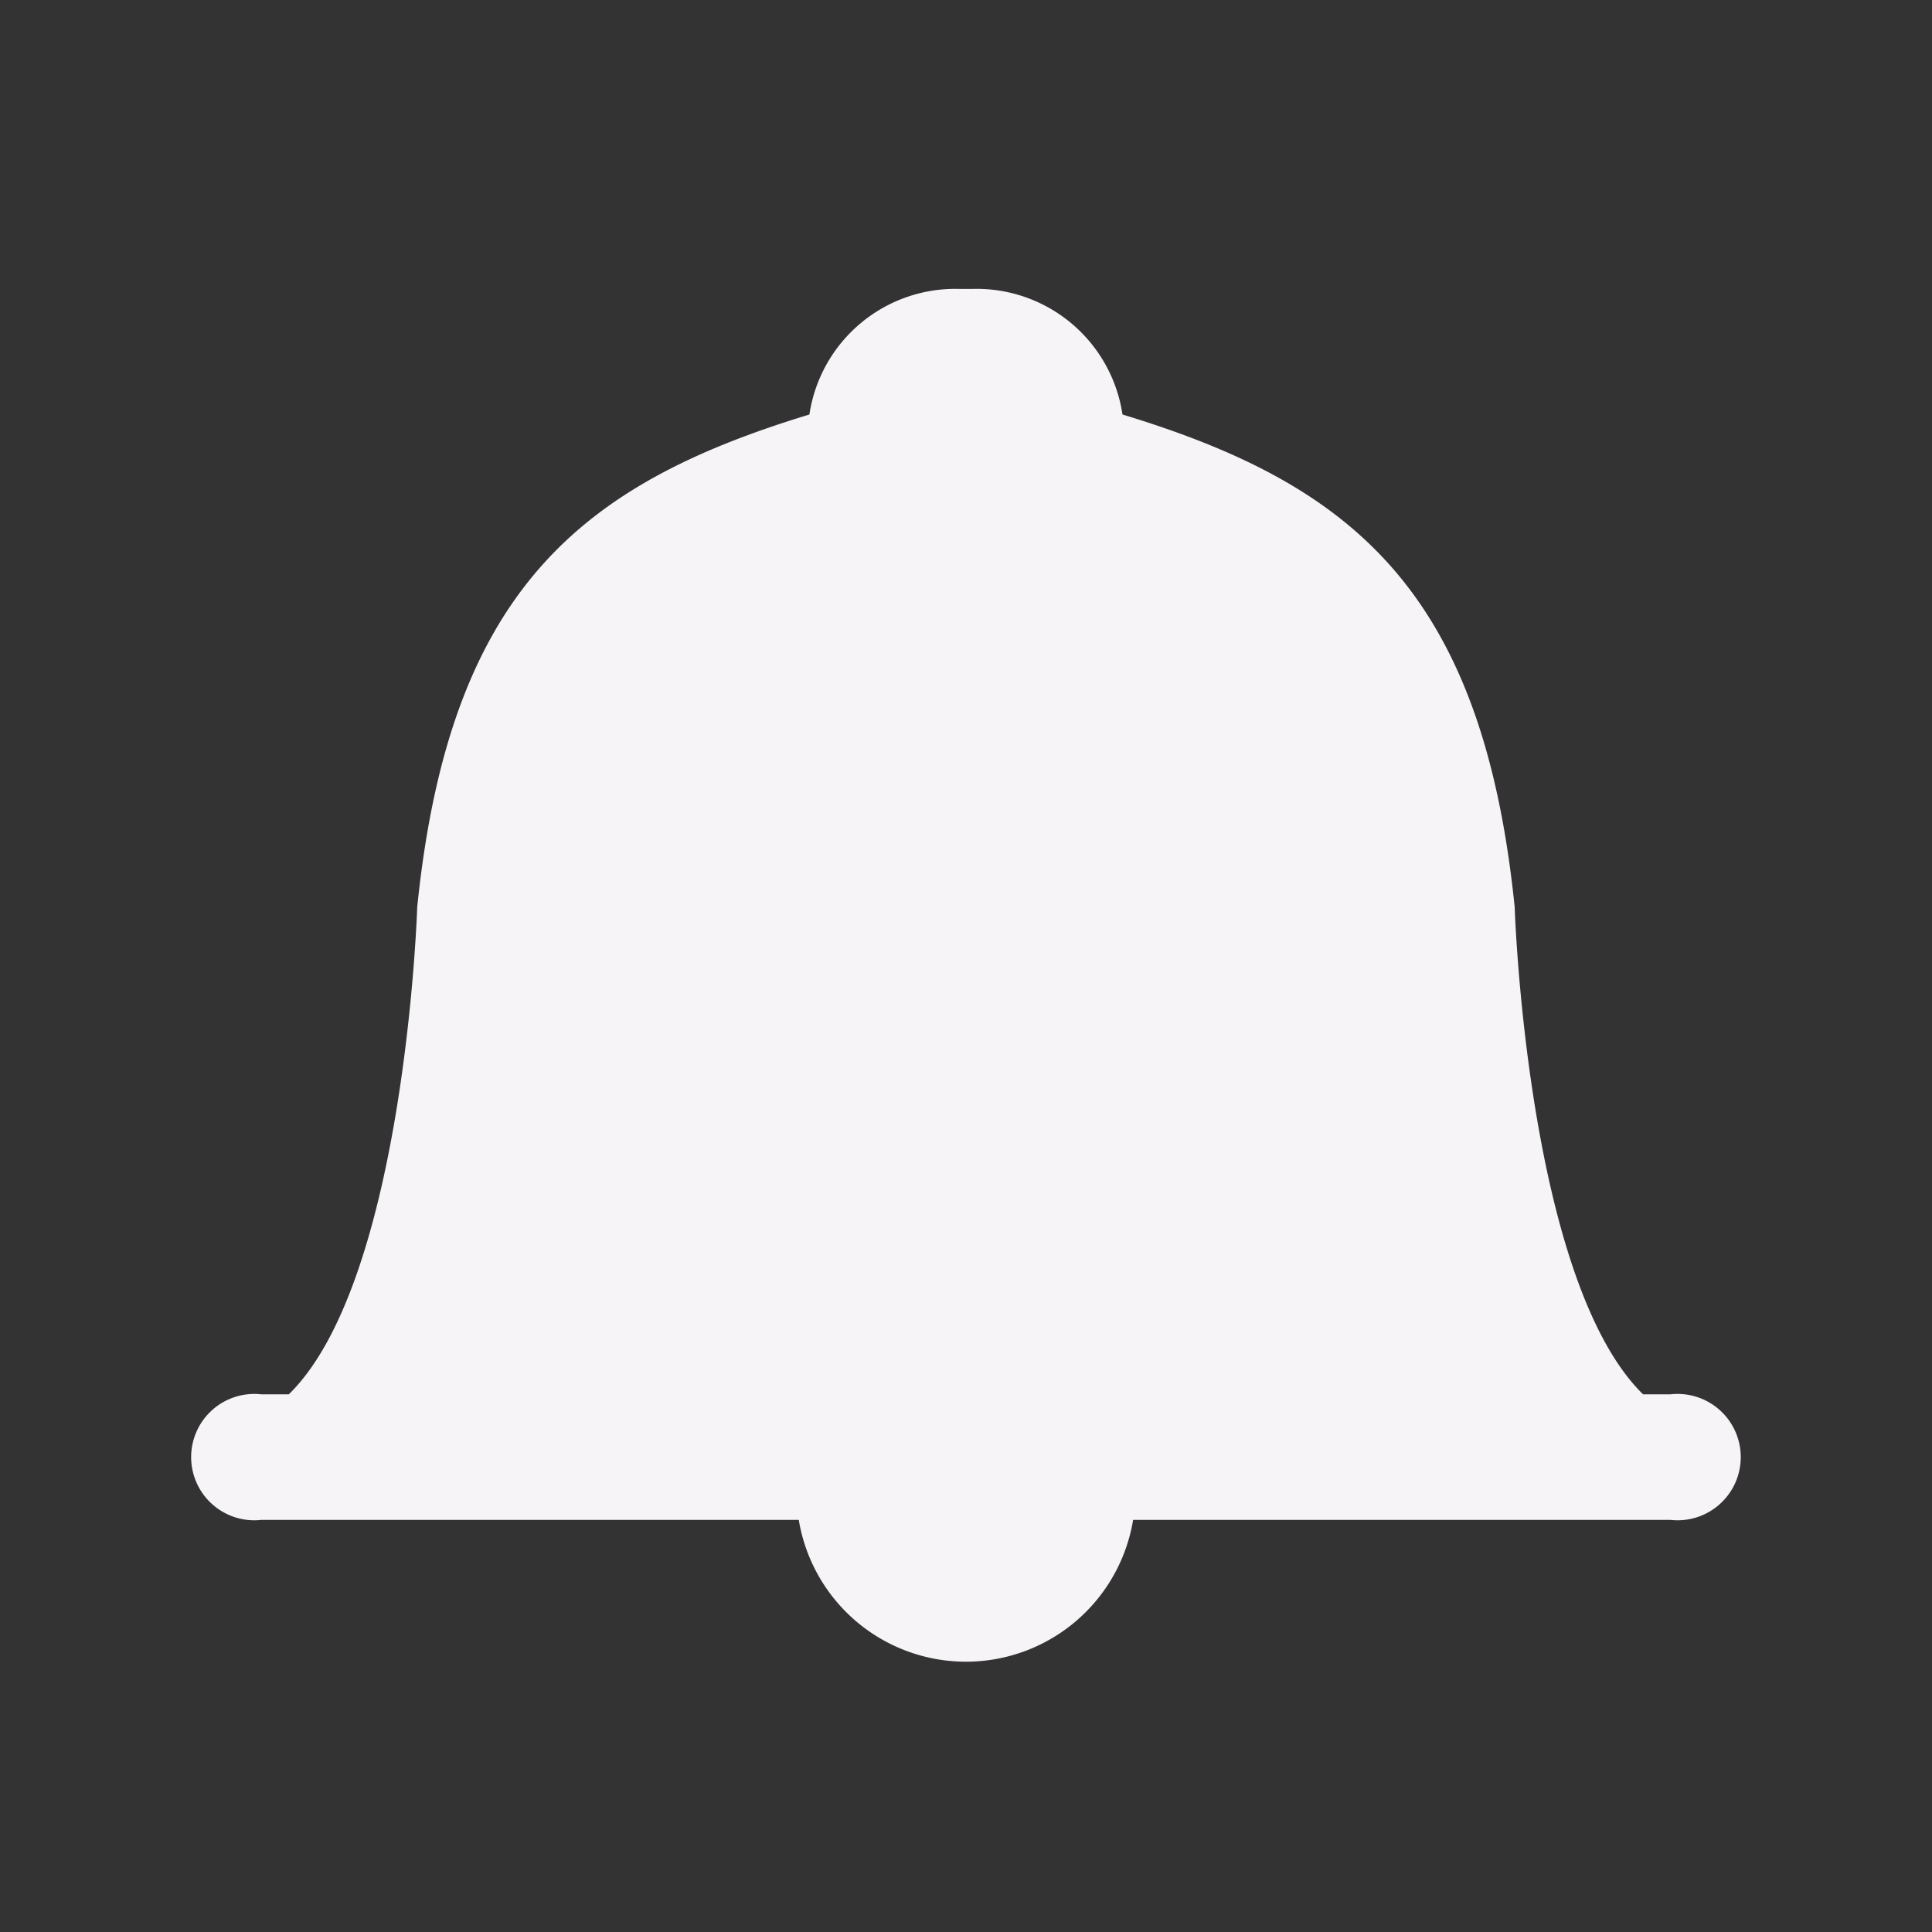 <svg xmlns="http://www.w3.org/2000/svg" width="20" height="20" viewBox="0 0 20 20">
  <rect x="0" y="0" width="20" height="20" fill="#333333" stroke="none"/>
  <g id="alarm_wh" transform="translate(-324 -10)">
    <rect id="사각형_5" data-name="사각형 5" width="20" height="20" transform="translate(324 10)" fill="none"/>
    <g id="그룹_238" data-name="그룹 238" transform="translate(298 -334)">
      <rect id="사각형_142" data-name="사각형 142" width="16" height="16" transform="translate(28 346)" fill="none"/>
      <path id="패스_22" data-name="패스 22" d="M2826.182,2806.8h-.285c-1.206-1.181-1.329-5.043-1.329-5.043-.335-3.293-1.7-4.383-4.06-5.1a1.527,1.527,0,0,0-1.559-1.3l-.062,0-.062,0a1.527,1.527,0,0,0-1.558,1.3c-2.357.717-3.725,1.806-4.06,5.1,0,0-.122,3.862-1.329,5.043h-.285a.654.654,0,1,0,0,1.3h5.564a1.754,1.754,0,0,0,3.461,0h5.564a.654.654,0,1,0,0-1.3Z" transform="translate(-2782.888 -2448.366)" fill="#f7f4f8"/>
    </g>
  </g>
</svg>
